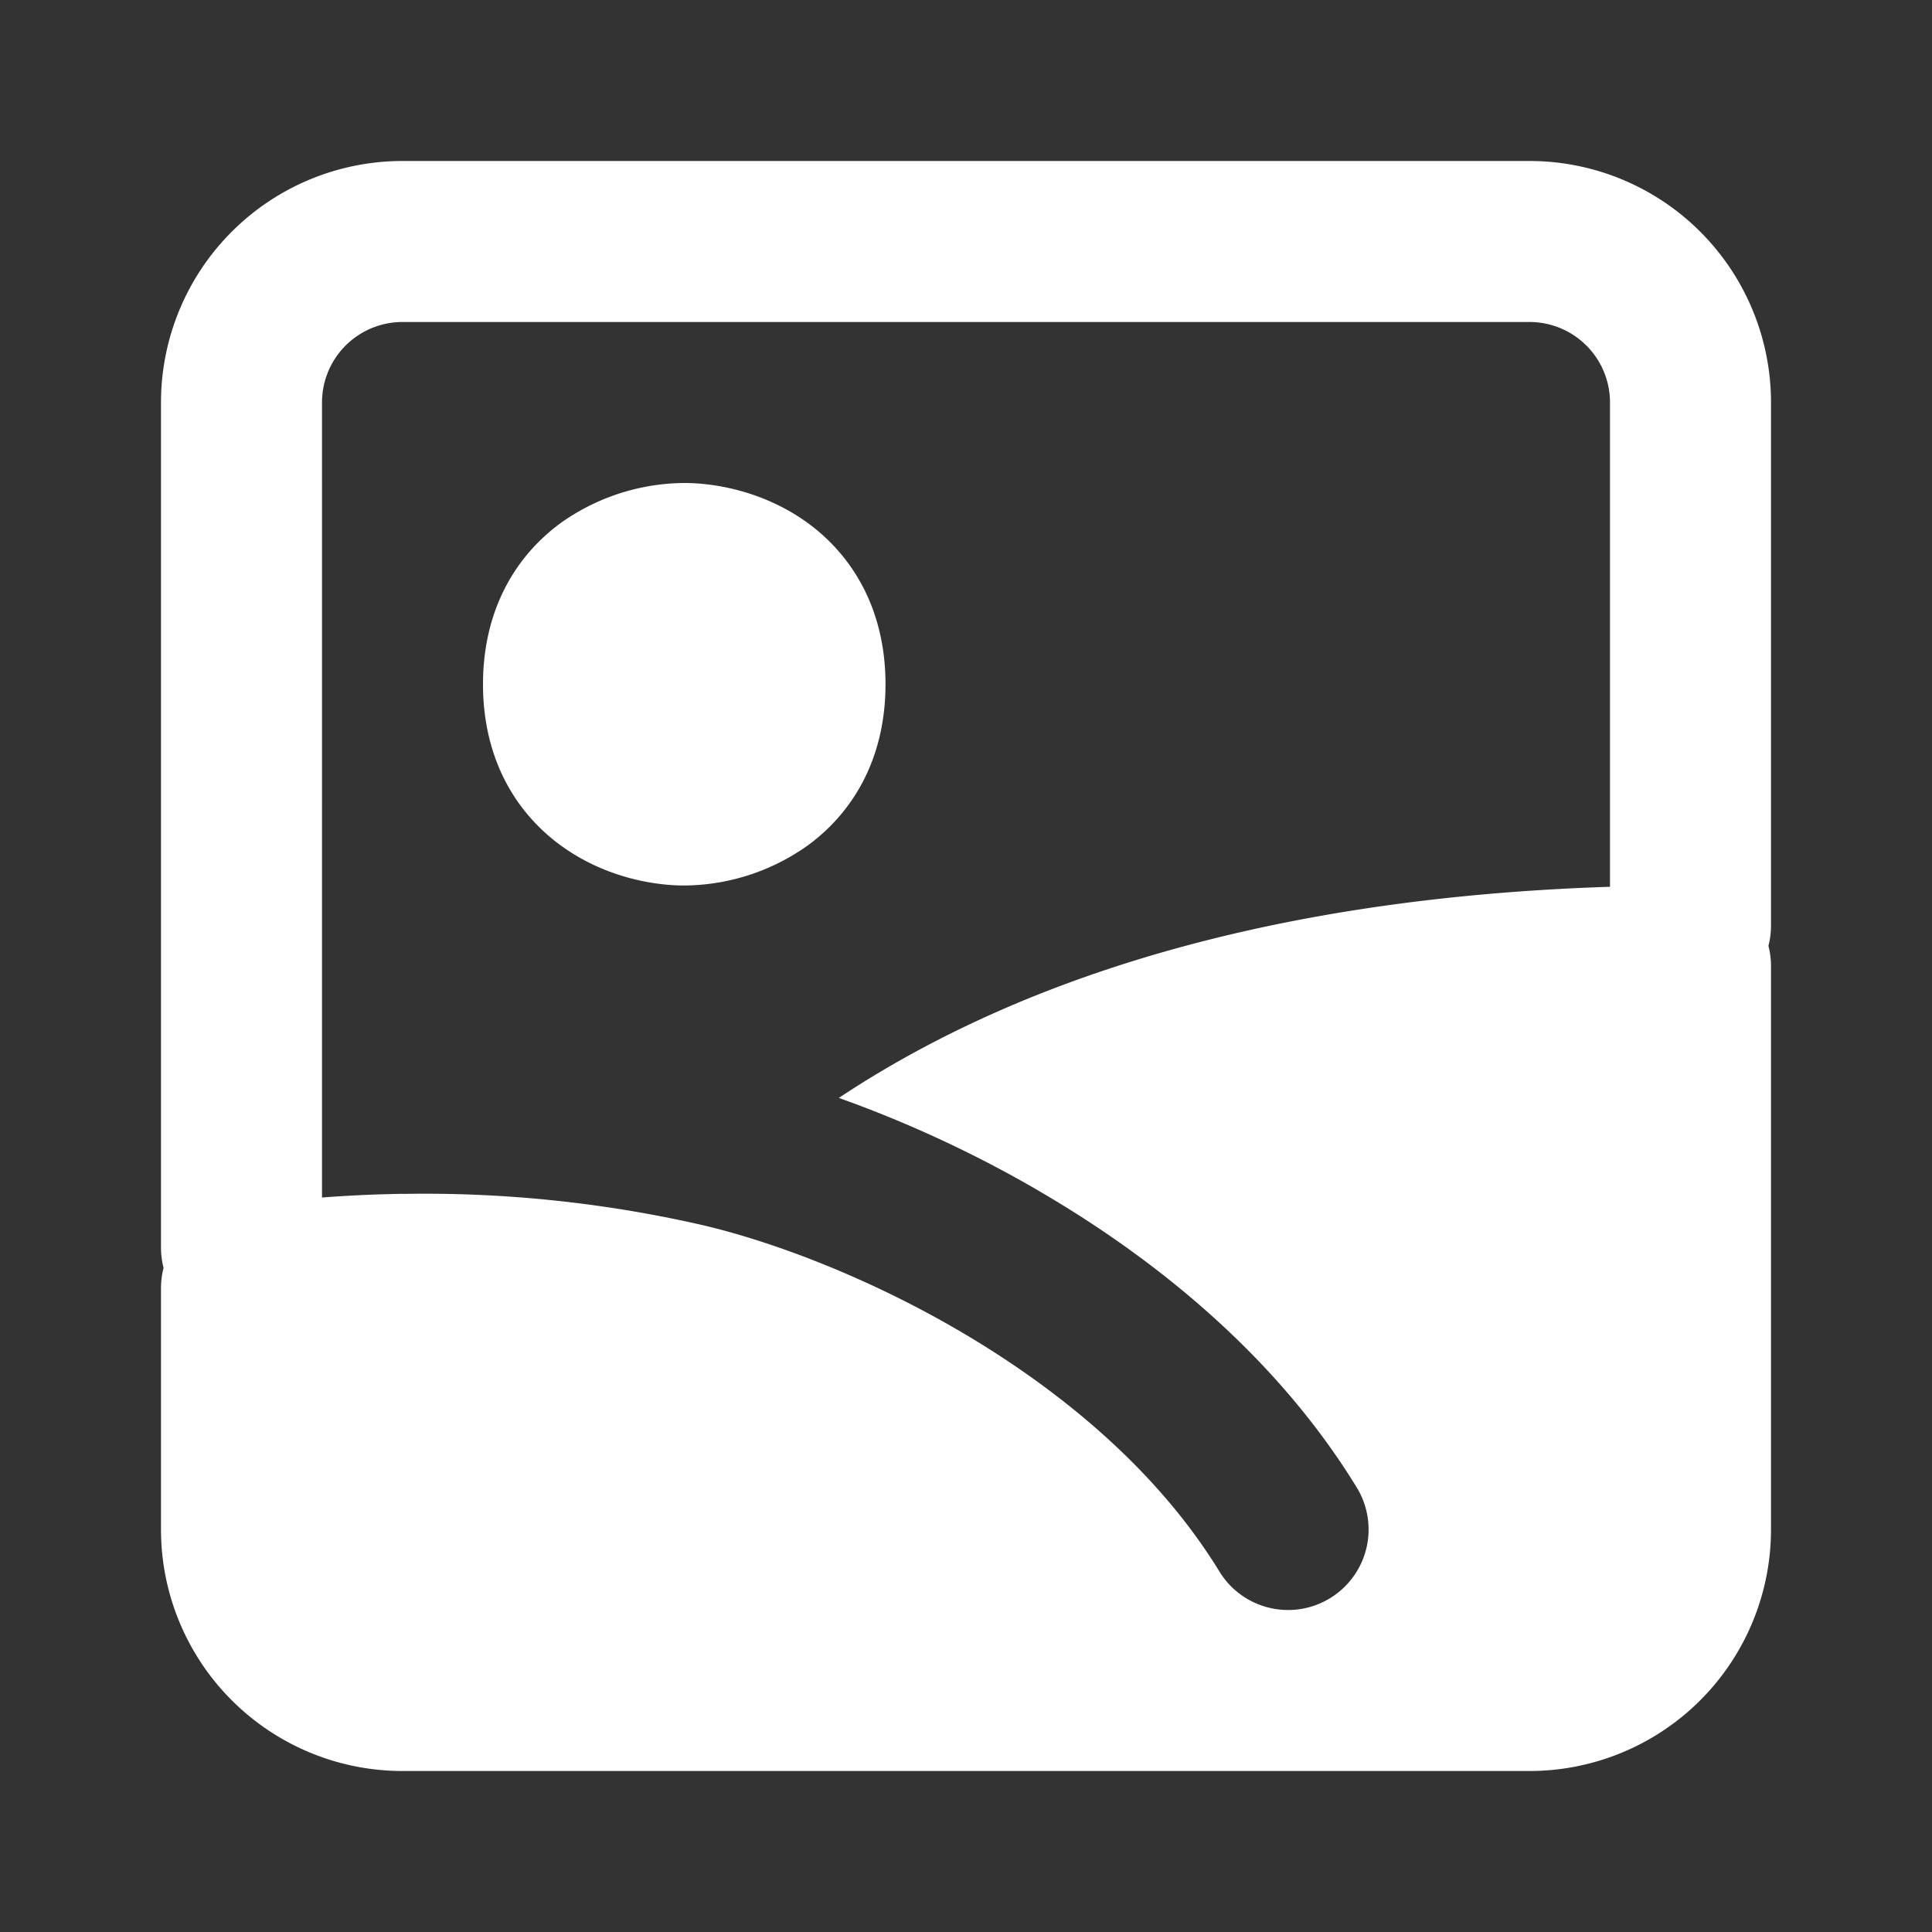 <svg xmlns="http://www.w3.org/2000/svg" viewBox="0 0 24 24" fill="none"><rect x="0" y="0" width="24" height="24" fill="#333333" stroke="none"/><path fill="white" fill-rule="evenodd" d="M2 5a3 3 0 0 1 3-3h14a3 3 0 0 1 3 3v6.5a1 1 0 0 1-.032.25A1 1 0 0 1 22 12v7a3 3 0 0 1-3 3H5a3 3 0 0 1-3-3v-3a1 1 0 0 1 .032-.25A1.002 1.002 0 0 1 2 15.5V5zm2.994 9.83c-.348.006-.68.022-.994.046V5a1 1 0 0 1 1-1h14a1 1 0 0 1 1 1v6.016c-4.297.139-7.4 1.174-9.58 2.623.826.293 1.75.71 2.656 1.256 1.399.84 2.821 2.02 3.778 3.583a1 1 0 1 1-1.706 1.044c-.736-1.203-1.878-2.178-3.102-2.913-1.222-.734-2.465-1.192-3.327-1.392a15.466 15.466 0 0 0-3.703-.386h-.022zm1.984-8.342A2.674 2.674 0 0 1 8.5 6c.41 0 1.003.115 1.522.488.57.41.978 1.086.978 2.012 0 .926-.408 1.601-.978 2.011A2.674 2.674 0 0 1 8.5 11c-.41 0-1.003-.115-1.522-.489C6.408 10.101 6 9.427 6 8.5c0-.926.408-1.601.978-2.012z" clip-rule="evenodd"/></svg>